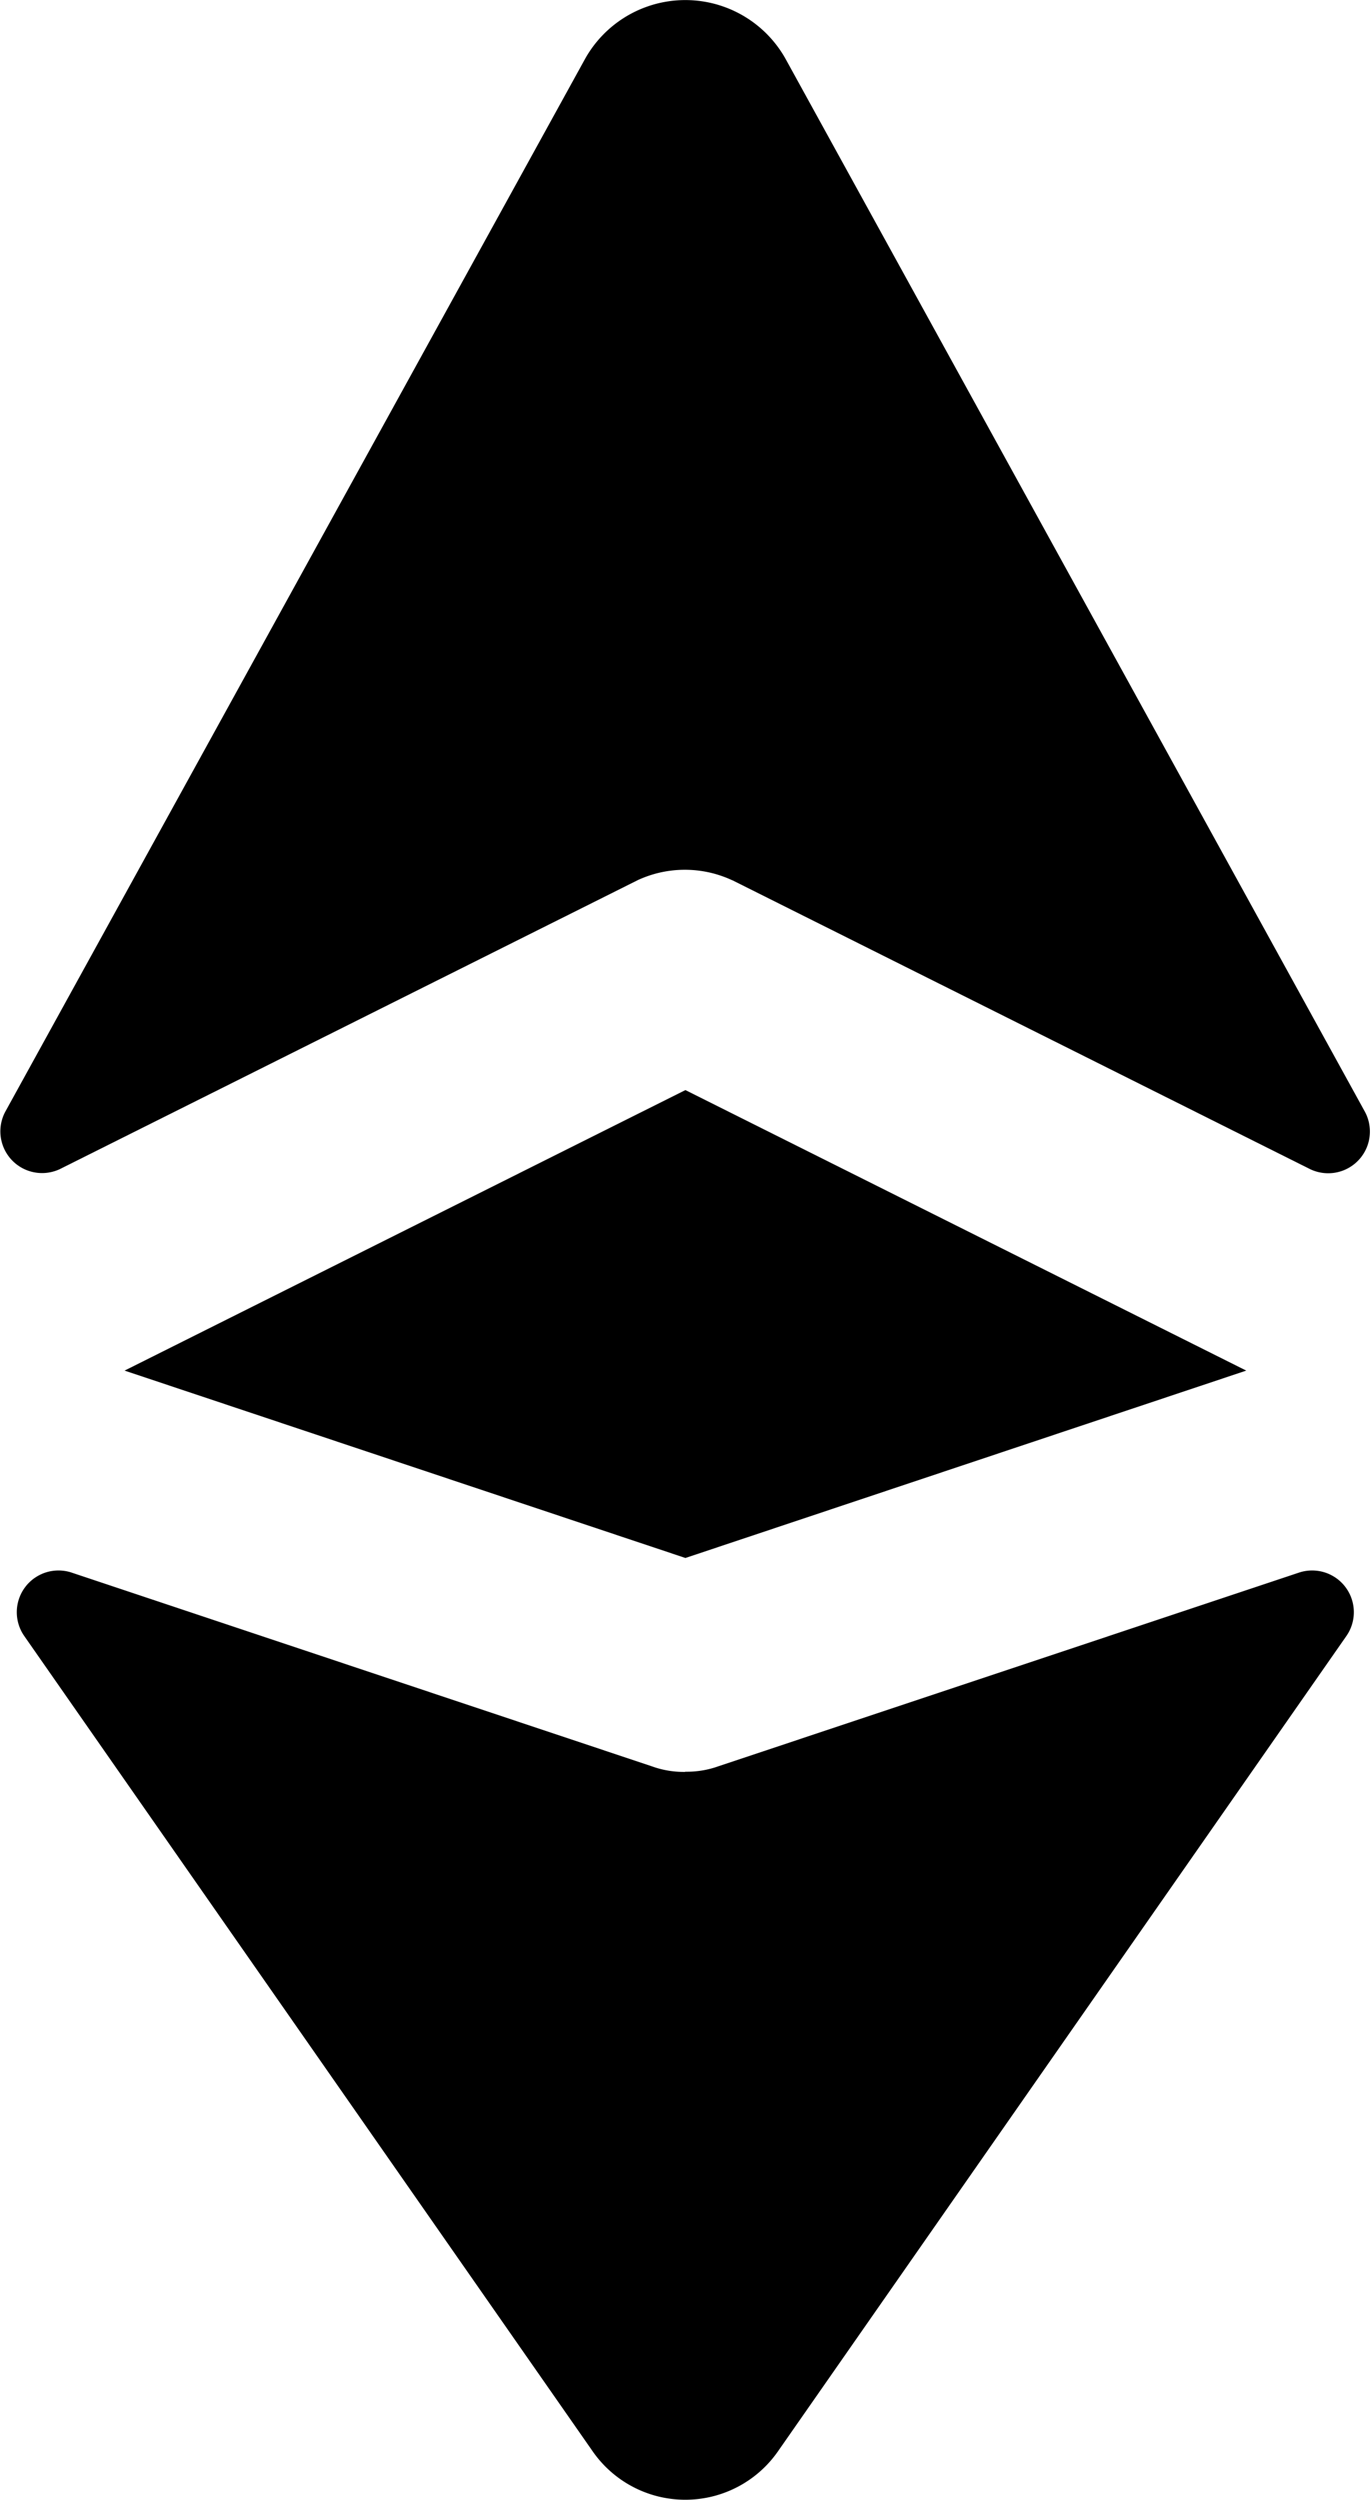 <svg xmlns="http://www.w3.org/2000/svg" width="7.495" height="13.661" viewBox="0 0 7.495 13.661">
  <path id="ethereum" d="M10.809,11.514,7.743,10.49l3.066-1.533,3.066,1.533Zm0,1.169a.51.51,0,0,1-.182-.03L7.454,11.594a.228.228,0,0,0-.259.347L10.3,16.393a.617.617,0,0,0,1.017,0l3.105-4.452a.228.228,0,0,0-.259-.347l-3.173,1.058a.51.51,0,0,1-.182.03Zm.258-4.872,3.157,1.578a.228.228,0,0,0,.3-.313L11.355,3.319a.628.628,0,0,0-1.093,0L7.091,9.075a.228.228,0,0,0,.3.313l3.157-1.578a.613.613,0,0,1,.516,0Z" transform="translate(-7.062 -3)"/>
</svg>
